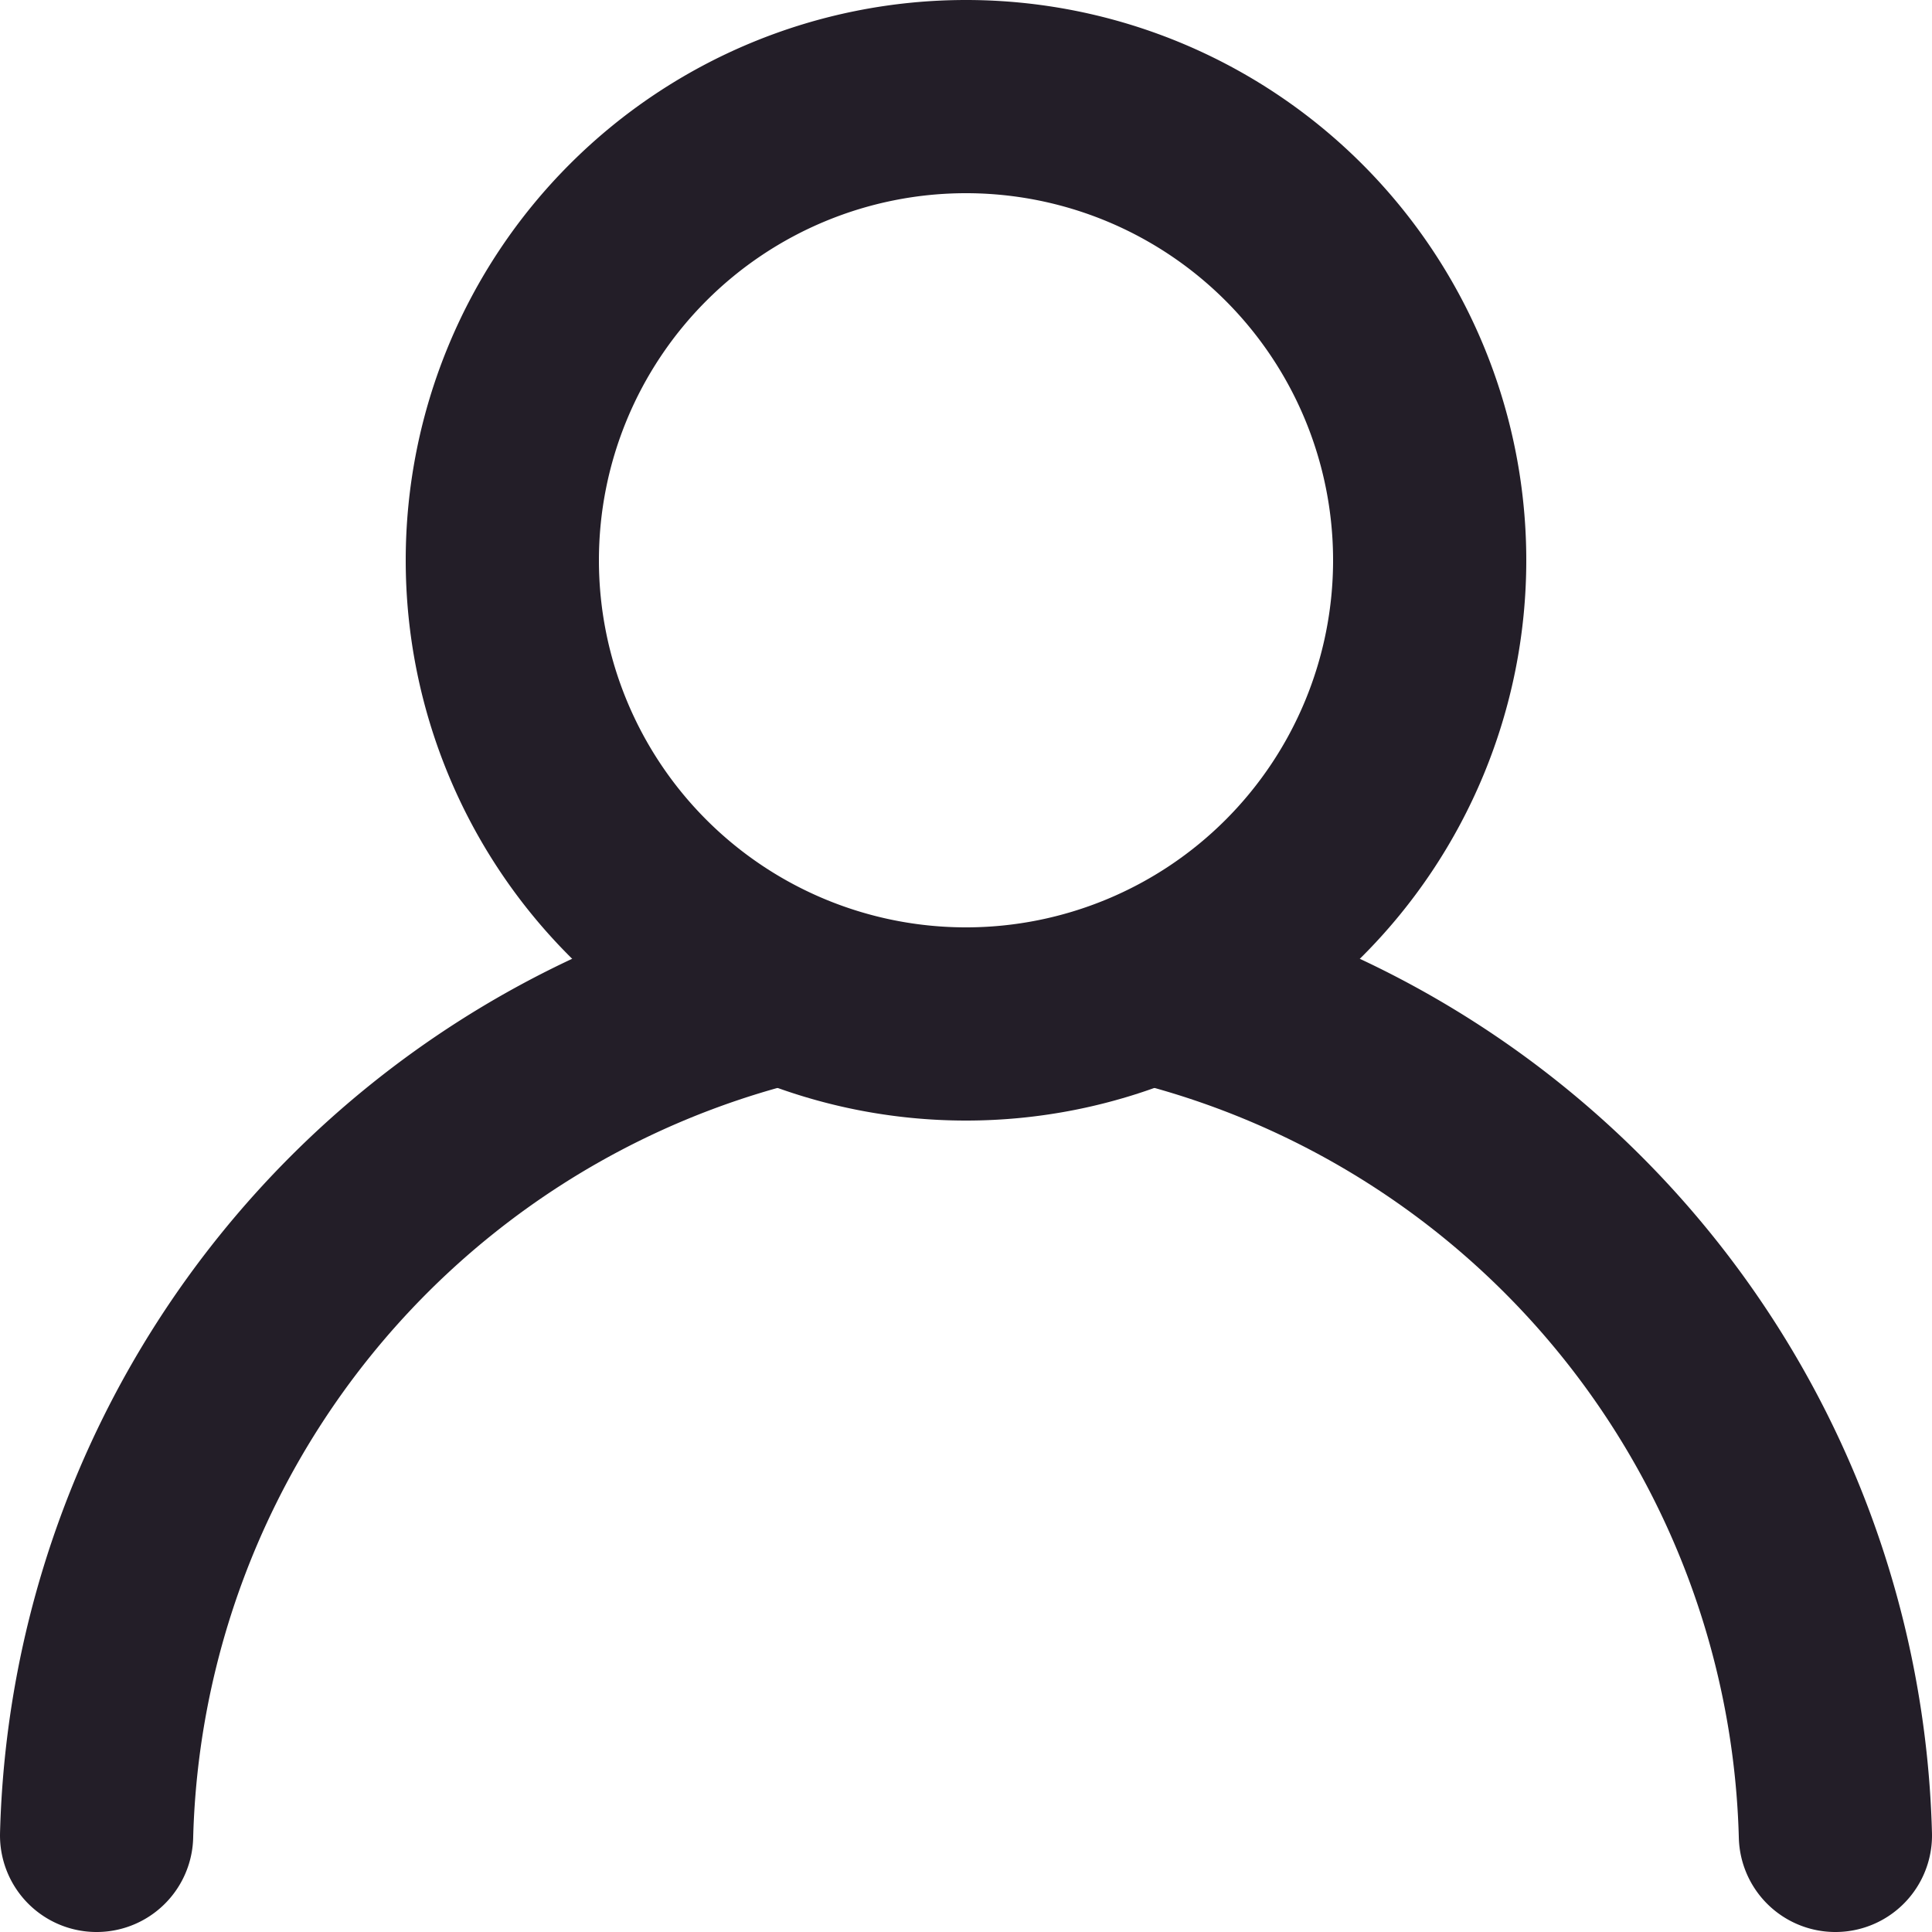 <svg xmlns="http://www.w3.org/2000/svg" viewBox="0 0 20 20"><path d="M14.8,5.8A4.8,4.8,0,1,1,10,1,4.8,4.8,0,0,1,14.8,5.8Z" fill="none" stroke="#231e28" stroke-linecap="round" stroke-linejoin="round" stroke-width="2"/><path d="M19,19a9.29,9.29,0,0,0-7.061-8.775M1,19a9.289,9.289,0,0,1,7.061-8.775" fill="none" stroke="#231e28" stroke-linecap="round" stroke-linejoin="round" stroke-width="2"/></svg>